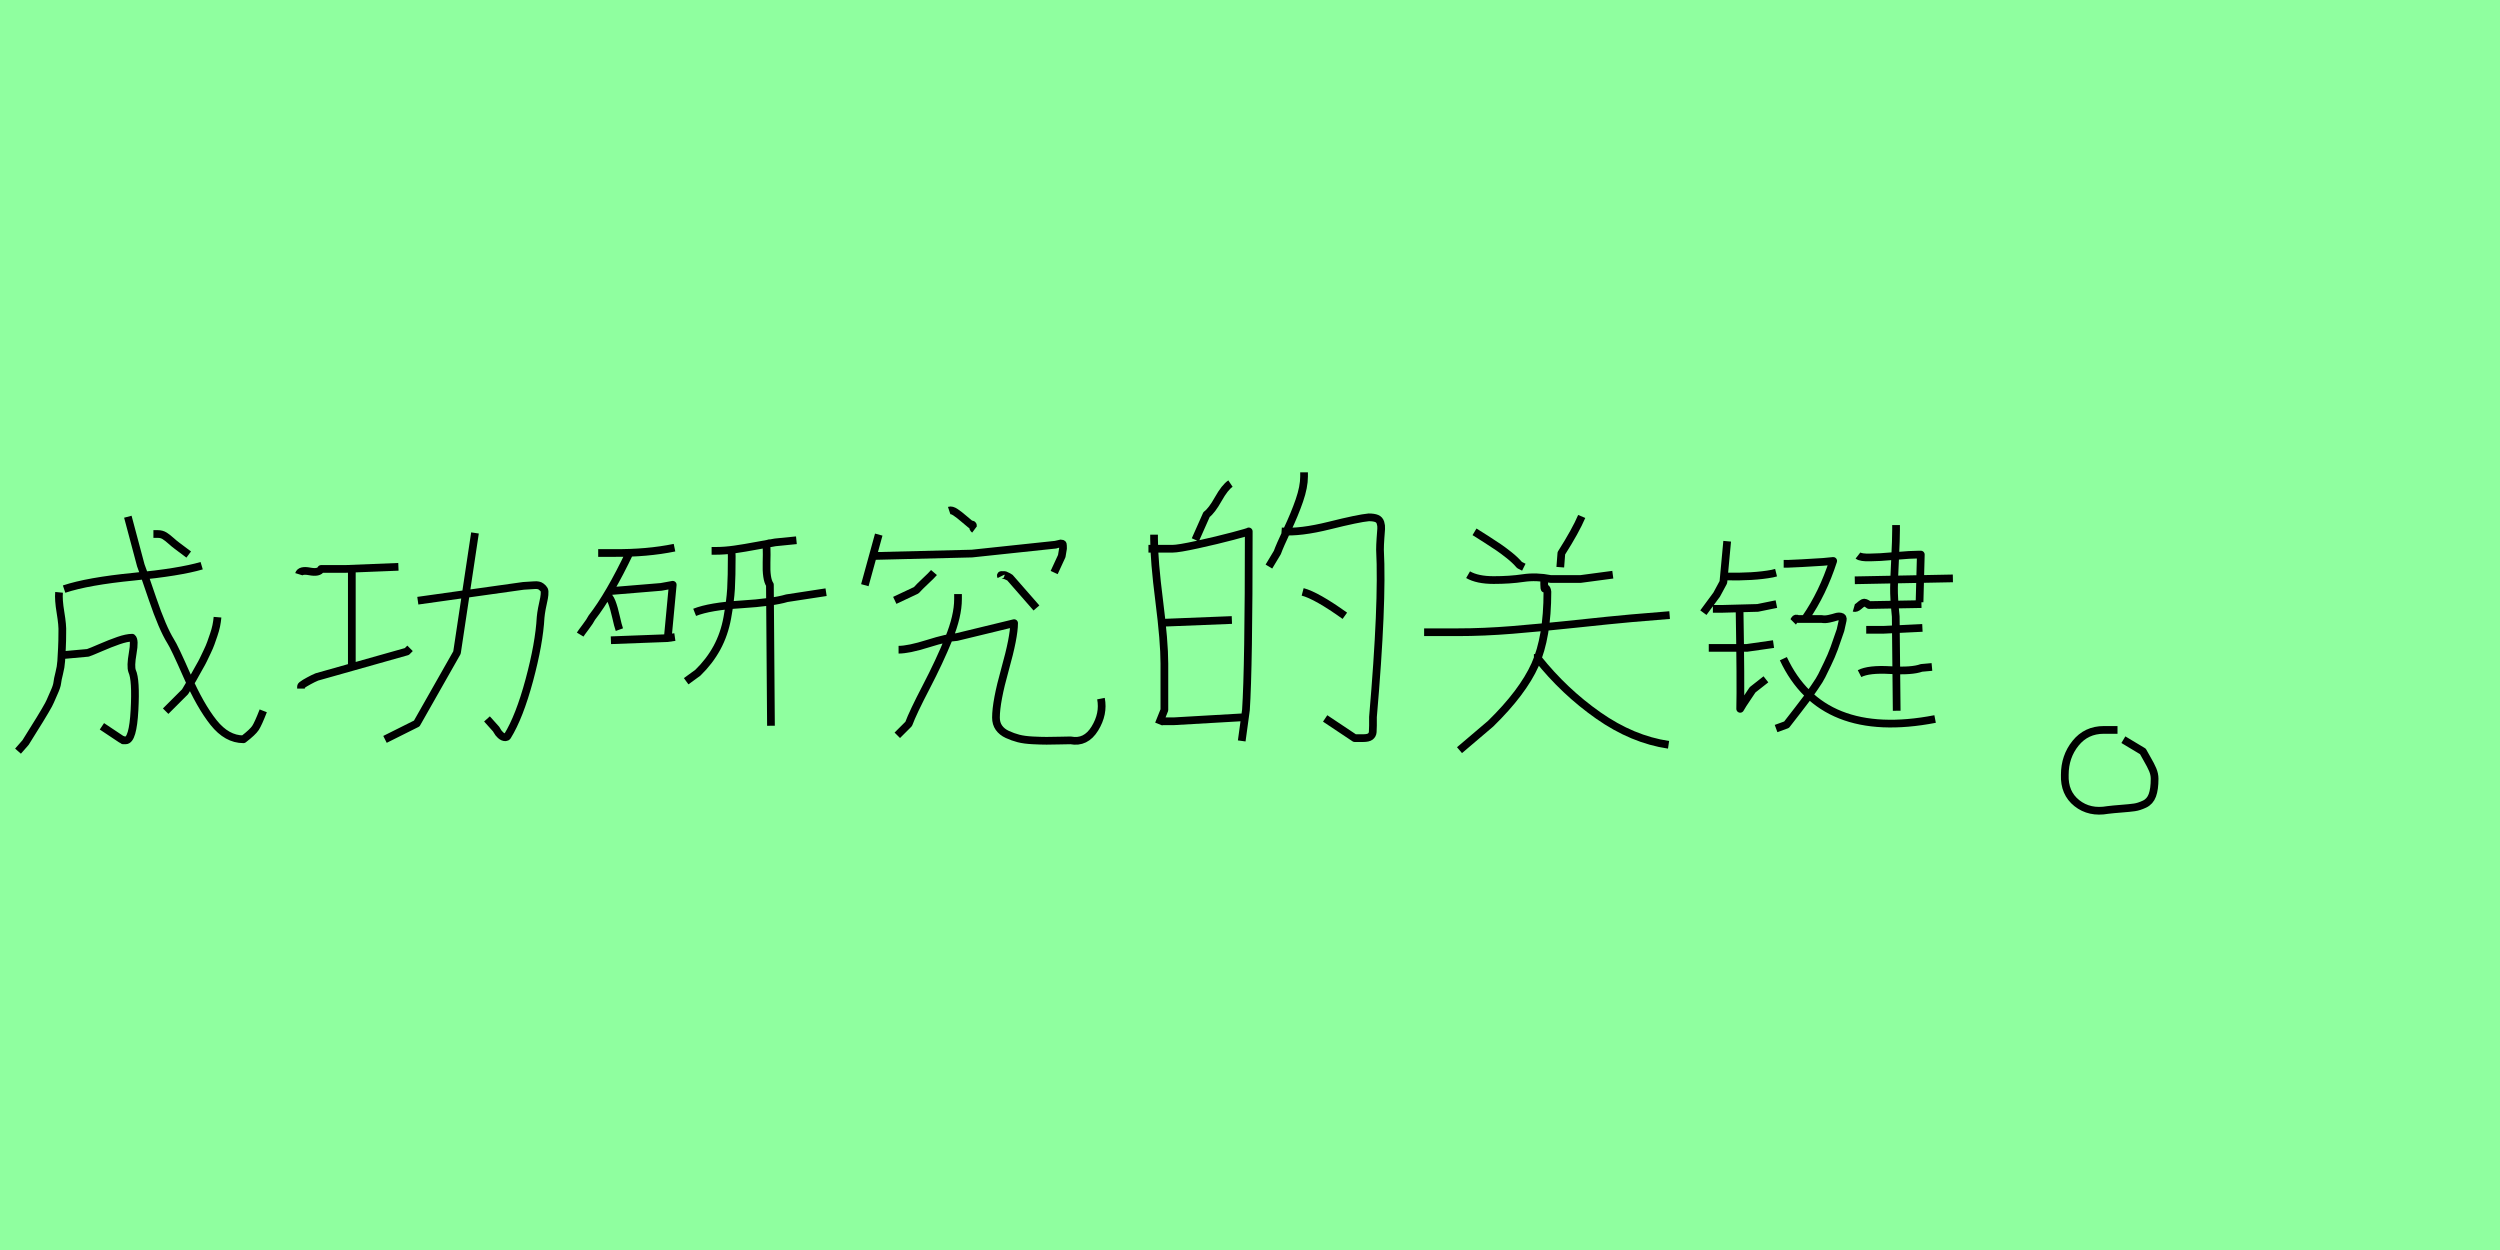 <?xml version="1.0" encoding="utf-8" standalone="no"?>
<!DOCTYPE svg PUBLIC "-//W3C//DTD SVG 1.1//EN"
  "http://www.w3.org/Graphics/SVG/1.1/DTD/svg11.dtd">
<svg xmlns:xlink="http://www.w3.org/1999/xlink" width="324pt" height="162pt" viewBox="0 0 324 162" xmlns="http://www.w3.org/2000/svg" version="1.1">
 <defs>
  <style type="text/css">*{stroke-linejoin: round; stroke-linecap: butt}</style>
 </defs>
 <g id="figure_1">
  <g id="patch_1">
   <path d="M 0 162 
L 324 162 
L 324 0 
L 0 0 
z
" style="fill: #8fff9f"/>
  </g>
  <g id="axes_1">
   <g id="patch_2">
    <path d="M 7.654 76.768 
Q 7.561 77.701 7.841 79.382 
Q 8.121 81.062 8.074 81.948 
Q 8.074 83.069 8.027 84.002 
Q 7.981 84.935 7.934 85.682 
Q 7.887 86.429 7.677 87.246 
Q 7.467 88.062 7.421 88.506 
Q 7.374 88.949 7.001 89.766 
Q 6.627 90.583 6.511 90.886 
Q 6.394 91.189 5.857 92.099 
Q 5.32 93.009 5.157 93.266 
Q 4.994 93.523 4.27 94.69 
Q 3.547 95.856 3.314 96.23 
L 2.334 97.35 
M 19.882 69.207 
L 20.442 69.207 
Q 20.955 69.207 21.329 69.441 
Q 21.702 69.674 22.169 70.094 
Q 22.635 70.514 22.962 70.747 
L 24.456 71.868 
M 28.189 79.988 
Q 28.143 80.548 28.026 81.108 
Q 27.909 81.668 27.699 82.275 
Q 27.489 82.882 27.326 83.349 
Q 27.162 83.815 26.836 84.492 
Q 26.509 85.169 26.346 85.519 
Q 26.182 85.869 25.762 86.592 
Q 25.342 87.316 25.202 87.596 
Q 25.062 87.876 24.572 88.669 
Q 24.082 89.462 23.989 89.649 
L 21.469 92.169 
M 16.568 66.967 
L 18.248 73.268 
Q 18.482 73.828 19.765 77.608 
Q 21.049 81.388 22.122 83.115 
Q 22.589 83.815 24.269 87.642 
Q 25.949 91.469 27.676 93.64 
Q 29.403 95.81 31.55 95.81 
Q 32.763 94.876 33.113 94.34 
Q 33.463 93.803 34.116 92.123 
M 8.307 84.889 
L 11.388 84.609 
Q 11.808 84.469 13.045 83.932 
Q 14.281 83.395 15.355 83.022 
Q 16.428 82.649 17.128 82.649 
Q 17.502 82.929 17.198 84.655 
Q 16.895 86.382 17.128 86.989 
Q 17.642 88.109 17.432 92.029 
Q 17.222 95.95 16.288 95.95 
Q 16.101 95.95 16.008 95.95 
L 15.961 95.95 
Q 16.101 95.903 15.728 95.81 
L 13.208 94.13 
M 8.307 76.348 
Q 11.388 75.321 17.338 74.738 
Q 23.289 74.154 26.136 73.314 
" clip-path="url(#pfb151d0a1e)" style="fill: none; stroke: #000000; stroke-linejoin: miter"/>
   </g>
  </g>
  <g id="axes_2">
   <g id="patch_3">
    <path d="M 54.149 77.851 
L 67.824 75.93 
Q 68.692 75.884 69.264 75.839 
Q 69.836 75.793 70.133 76.022 
Q 70.43 76.25 70.522 76.433 
Q 70.613 76.616 70.568 77.073 
Q 70.522 77.531 70.43 77.897 
Q 70.339 78.263 70.225 78.88 
Q 70.11 79.497 70.064 80 
Q 69.882 83.385 68.601 88.141 
Q 67.32 92.897 65.765 95.413 
Q 65.674 95.55 65.491 95.55 
Q 65.171 95.55 64.874 95.276 
Q 64.576 95.001 64.439 94.727 
L 64.302 94.498 
L 63.113 93.172 
M 61.558 69.07 
L 59.226 84.574 
L 54.012 93.766 
L 49.896 95.824 
M 45.597 73.598 
L 45.597 86.083 
M 39.011 89.239 
L 39.011 88.964 
Q 39.011 88.827 39.514 88.53 
Q 40.017 88.233 40.566 87.958 
L 41.069 87.73 
L 52.731 84.437 
L 53.143 84.025 
M 38.737 74.421 
Q 38.92 73.826 40.132 74.055 
Q 41.344 74.284 41.618 73.735 
L 44.774 73.735 
L 51.634 73.46 
" clip-path="url(#pfa995cb4fa)" style="fill: none; stroke: #000000; stroke-linejoin: miter"/>
   </g>
  </g>
  <g id="axes_3">
   <g id="patch_4">
    <path d="M 90.026 79.359 
Q 91.995 78.58 96.07 78.328 
Q 100.146 78.076 101.978 77.527 
L 107.06 76.749 
M 99.23 70.017 
Q 99.413 70.704 99.345 72.879 
Q 99.276 75.054 99.78 75.787 
L 99.917 94.058 
M 94.834 71.116 
Q 94.788 71.574 94.834 72.078 
Q 94.834 74.688 94.743 76.291 
Q 94.651 77.893 94.262 80.046 
Q 93.872 82.198 92.911 83.961 
Q 91.949 85.724 90.438 87.189 
L 88.927 88.288 
M 92.224 71.391 
L 92.773 71.391 
Q 93.918 71.391 95.2 71.208 
Q 96.483 71.025 98.062 70.727 
Q 99.642 70.429 100.466 70.292 
L 103.214 70.017 
M 79.173 82.976 
L 86.5 82.701 
L 87.462 82.564 
M 79.036 76.611 
L 85.676 76.062 
L 87.187 75.787 
L 86.5 83.114 
M 78.487 77.023 
Q 78.99 77.252 79.288 78.031 
Q 79.586 78.809 79.837 79.954 
Q 80.089 81.099 80.272 81.602 
M 81.646 71.528 
Q 78.99 77.115 76.701 80.046 
Q 76.472 80.503 75.899 81.259 
Q 75.327 82.015 75.19 82.243 
M 77.525 71.666 
L 79.586 71.666 
Q 83.844 71.711 87.416 70.979 
" clip-path="url(#pbfb28a50b0)" style="fill: none; stroke: #000000; stroke-linejoin: miter"/>
   </g>
  </g>
  <g id="axes_4">
   <g id="patch_5">
    <path d="M 116.454 84.202 
Q 117.766 84.202 120.28 83.409 
Q 122.793 82.617 123.996 82.562 
L 131.428 80.759 
Q 131.428 82.562 130.253 86.743 
Q 129.078 90.923 129.078 93 
Q 129.078 93.765 129.46 94.312 
Q 129.843 94.858 130.553 95.186 
Q 131.264 95.514 132.001 95.705 
Q 132.739 95.896 133.832 95.951 
Q 134.925 96.006 135.636 96.006 
Q 136.346 96.006 137.384 95.978 
Q 138.423 95.951 138.75 95.951 
Q 140.718 96.334 141.893 94.421 
Q 143.068 92.508 142.685 90.541 
M 124.16 76.988 
L 124.16 77.644 
Q 124.16 79.83 122.957 82.781 
Q 121.755 85.732 120.034 89.038 
Q 118.312 92.344 117.766 93.82 
L 116.29 95.295 
M 129.734 74.693 
Q 129.624 74.474 129.898 74.529 
Q 130.171 74.529 130.225 74.529 
Q 130.827 74.802 130.881 74.857 
L 134.324 78.792 
M 121.045 74.201 
Q 120.717 74.584 119.924 75.321 
Q 119.132 76.059 118.749 76.496 
L 115.962 77.808 
M 123.012 66.168 
Q 123.34 66.059 123.832 66.387 
Q 124.323 66.714 124.952 67.261 
Q 125.58 67.807 125.799 67.971 
Q 126.127 67.917 126.1 68.19 
Q 126.072 68.463 126.291 68.627 
M 112.738 72.07 
L 125.963 71.742 
L 136.783 70.594 
Q 137.384 70.431 137.439 70.431 
Q 137.712 70.431 137.739 70.54 
Q 137.767 70.649 137.767 71.086 
L 137.603 72.07 
L 136.619 74.201 
M 113.886 69.283 
L 112.082 75.841 
" clip-path="url(#pa4b633283e)" style="fill: none; stroke: #000000; stroke-linejoin: miter"/>
   </g>
  </g>
  <g id="axes_5">
   <g id="patch_6">
    <path d="M 168.824 76.707 
Q 170.647 77.193 174.292 79.805 
M 166.09 68.87 
Q 168.52 69.052 172.287 68.111 
Q 176.054 67.169 177.39 67.048 
Q 178.058 67.048 178.423 67.2 
Q 178.787 67.352 178.909 67.746 
Q 179.03 68.141 179 68.536 
Q 178.97 68.931 178.909 69.781 
Q 178.848 70.632 178.848 71.24 
Q 179.213 78.165 177.937 92.927 
Q 177.937 93.535 177.937 94.021 
Q 177.937 94.507 177.906 94.871 
Q 177.876 95.236 177.603 95.448 
Q 177.329 95.661 176.661 95.661 
L 175.567 95.661 
L 171.74 93.109 
M 169.006 61.216 
L 169.006 61.763 
Q 169.006 63.099 168.399 64.861 
Q 167.792 66.623 166.82 68.688 
Q 165.847 70.754 165.544 71.604 
L 164.45 73.427 
M 150.538 93.474 
L 152.179 93.474 
L 161.656 92.927 
M 150.538 80.716 
L 159.651 80.352 
M 148.838 71.118 
L 151.936 71.118 
Q 152.726 71.118 155.216 70.571 
Q 157.707 70.025 159.773 69.478 
Q 161.838 68.931 161.838 68.87 
Q 161.838 86.549 161.474 92.016 
L 160.927 96.025 
M 149.566 69.296 
L 149.566 69.842 
Q 149.566 72.637 150.235 77.892 
Q 150.903 83.147 150.903 86.002 
L 150.903 92.016 
L 150.174 93.838 
M 159.469 62.674 
Q 158.74 63.16 157.889 64.678 
Q 157.039 66.197 156.37 66.683 
L 154.912 69.964 
" clip-path="url(#p928e26539f)" style="fill: none; stroke: #000000; stroke-linejoin: miter"/>
   </g>
  </g>
  <g id="axes_6">
   <g id="patch_7">
    <path d="M 204.991 66.932 
Q 204.203 68.785 202.351 71.702 
L 202.212 73.509 
M 191.096 68.924 
Q 191.559 69.201 192.601 69.873 
Q 193.644 70.545 194.222 70.938 
Q 194.801 71.332 195.589 71.957 
Q 196.376 72.582 196.932 73.231 
L 197.488 73.509 
M 184.566 81.938 
L 188.873 81.938 
Q 192.3 81.938 196.006 81.637 
Q 199.711 81.336 204.25 80.85 
Q 208.789 80.363 211.382 80.132 
L 216.384 79.715 
M 199.294 84.763 
L 199.294 85.319 
Q 202.721 89.626 207.144 92.73 
Q 211.567 95.833 216.245 96.527 
M 200.128 75.176 
L 200.128 75.732 
Q 200.128 76.334 200.22 76.334 
Q 200.267 76.334 200.313 76.195 
Q 200.498 76.288 200.544 76.705 
Q 200.544 82.587 198.947 86.153 
Q 197.349 89.719 193.18 93.795 
L 189.151 97.222 
M 190.263 74.481 
Q 191.467 75.176 193.574 75.176 
Q 195.681 75.176 197.395 74.921 
Q 199.109 74.667 200.961 75.037 
L 204.852 75.037 
L 209.02 74.481 
" clip-path="url(#p592aa4a724)" style="fill: none; stroke: #000000; stroke-linejoin: miter"/>
   </g>
  </g>
  <g id="axes_7">
   <g id="patch_8">
    <path d="M 245.729 68.047 
L 245.729 68.664 
Q 245.729 69.899 245.606 72.388 
Q 245.482 74.877 245.462 76.172 
Q 245.441 77.468 245.688 79.896 
L 245.811 92.114 
M 240.998 87.301 
Q 242.191 86.684 244.988 86.848 
Q 247.786 87.013 249.02 86.56 
L 250.378 86.437 
M 241.862 81.623 
L 244.083 81.623 
Q 244.124 81.623 249.144 81.377 
M 240.381 75.206 
L 253.093 74.959 
M 240.257 78.785 
Q 240.545 78.867 240.895 78.559 
Q 241.245 78.25 241.471 78.127 
Q 241.697 78.003 242.232 78.415 
L 249.02 78.291 
M 240.792 71.997 
Q 241.162 72.285 242.397 72.244 
Q 243.466 72.244 245.564 72.058 
Q 247.663 71.873 248.691 71.873 
L 248.938 71.873 
L 248.773 78.044 
M 231.124 85.367 
Q 236.102 96.022 250.789 93.184 
M 232.4 80.595 
Q 232.441 80.554 232.585 80.307 
Q 232.729 80.06 233.017 80.225 
L 236.102 80.225 
Q 236.514 80.307 237.069 80.184 
Q 237.624 80.06 237.933 79.957 
Q 238.241 79.854 238.571 79.916 
Q 238.9 79.978 238.817 80.369 
Q 238.735 80.76 238.529 81.665 
Q 238.077 83.022 237.707 84.03 
Q 237.336 85.038 236.843 86.046 
Q 236.349 87.054 236.102 87.568 
Q 235.855 88.082 235.156 89.09 
Q 234.457 90.098 234.21 90.448 
Q 233.963 90.798 232.955 92.094 
Q 231.947 93.39 231.536 93.924 
L 230.178 94.418 
M 231.165 73.066 
L 231.783 73.066 
Q 232.112 73.066 233.572 72.984 
Q 235.033 72.902 236.308 72.82 
L 237.583 72.696 
Q 236.226 76.892 234.004 80.101 
M 221.456 83.968 
L 222.937 83.968 
L 226.393 83.968 
L 229.849 83.475 
M 225.447 78.908 
Q 225.612 88.617 225.529 91.867 
L 225.899 91.25 
Q 226.311 90.633 226.722 90.016 
L 227.134 89.399 
L 228.862 88.041 
M 221.991 78.908 
L 223.225 78.908 
Q 223.267 78.908 227.792 78.785 
L 230.219 78.291 
M 223.596 74.712 
Q 227.298 74.794 229.684 74.342 
L 230.178 74.218 
M 223.842 70.145 
L 223.349 75.453 
L 222.485 77.057 
L 220.757 79.402 
" clip-path="url(#p913c0e827f)" style="fill: none; stroke: #000000; stroke-linejoin: miter"/>
   </g>
  </g>
  <g id="axes_8">
   <g id="patch_9">
    <path d="M 274.429 94.597 
Q 274.429 94.597 272.658 94.597 
Q 270.381 94.597 268.989 96.327 
Q 267.597 98.056 267.597 100.418 
Q 267.513 102.78 269.157 104.087 
Q 270.802 105.394 273.164 104.973 
Q 273.839 104.888 274.936 104.804 
Q 276.032 104.72 276.623 104.635 
Q 277.213 104.551 277.93 104.213 
Q 278.647 103.876 278.942 103.075 
Q 279.237 102.273 279.237 100.924 
Q 279.237 100.333 278.984 99.743 
Q 278.731 99.152 278.31 98.435 
Q 277.888 97.718 277.719 97.381 
L 275.189 95.863 
" clip-path="url(#pc1948d26b2)" style="fill: none; stroke: #000000; stroke-linejoin: miter"/>
   </g>
  </g>
 </g>
 <defs>
  <clipPath id="pfb151d0a1e">
   <rect x="0" y="46.759" width="36.45" height="67.673"/>
  </clipPath>
  <clipPath id="pfa995cb4fa">
   <rect x="36.45" y="47.438" width="36.45" height="66.314"/>
  </clipPath>
  <clipPath id="pbfb28a50b0">
   <rect x="72.9" y="47.396" width="36.45" height="66.398"/>
  </clipPath>
  <clipPath id="pa4b633283e">
   <rect x="109.35" y="40.975" width="36.45" height="79.239"/>
  </clipPath>
  <clipPath id="p928e26539f">
   <rect x="145.8" y="36.551" width="36.45" height="88.088"/>
  </clipPath>
  <clipPath id="p592aa4a724">
   <rect x="182.25" y="47.017" width="36.45" height="67.157"/>
  </clipPath>
  <clipPath id="p913c0e827f">
   <rect x="218.7" y="50.769" width="36.45" height="59.653"/>
  </clipPath>
  <clipPath id="pc1948d26b2">
   <rect x="263.295" y="19.44" width="20.16" height="122.31"/>
  </clipPath>
 </defs>
</svg>

